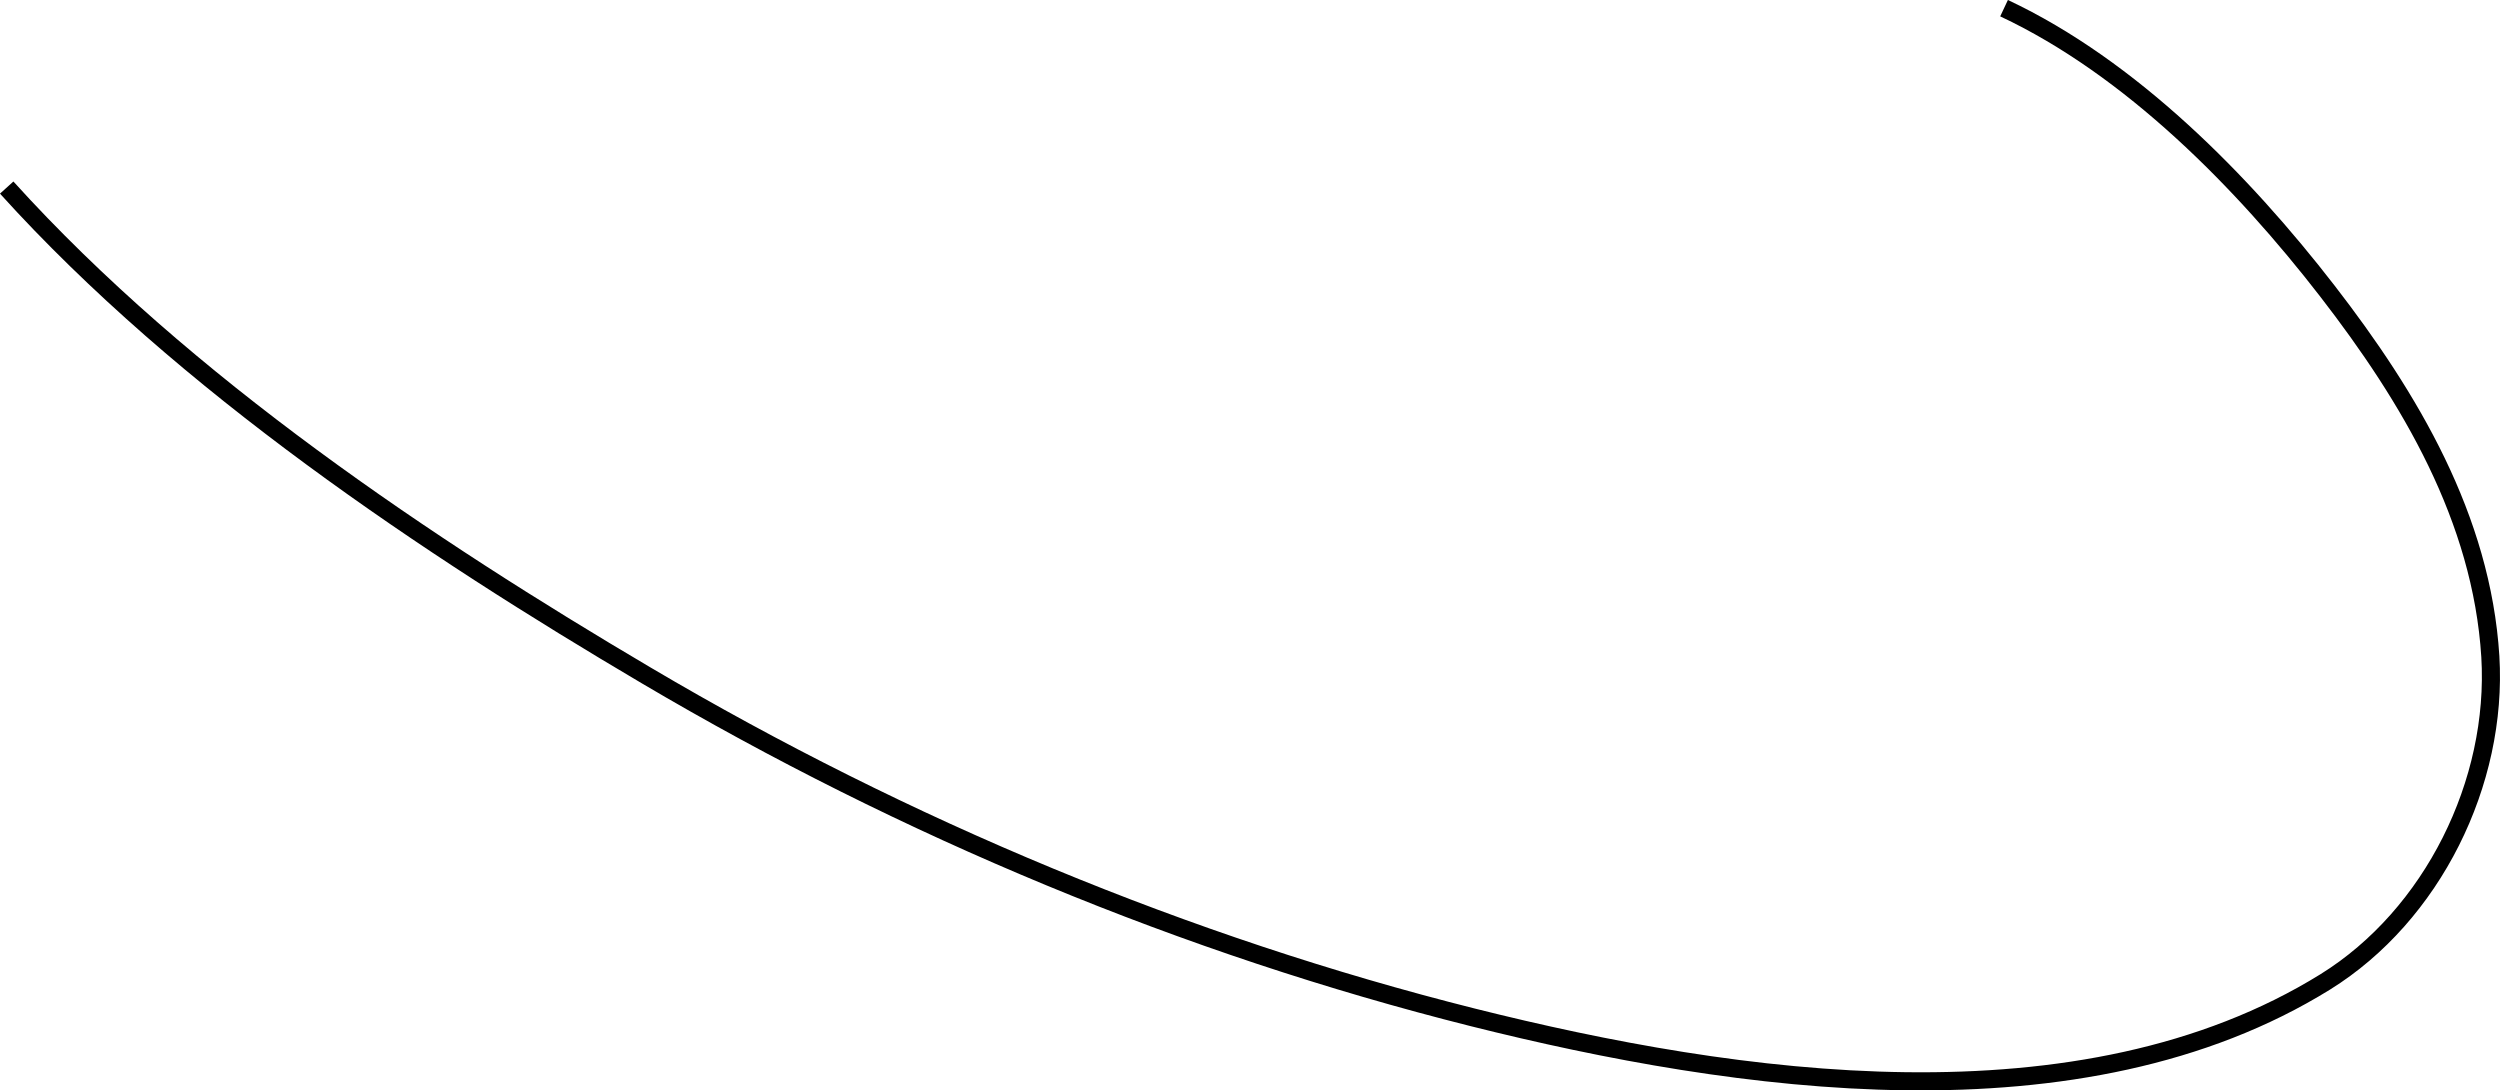 <?xml version="1.0" encoding="UTF-8"?>
<svg id="Layer_2" data-name="Layer 2" xmlns="http://www.w3.org/2000/svg" viewBox="0 0 690.95 301.36">
  <defs>
    <style>
      .cls-1 {
        fill: none;
        stroke: #000;
        stroke-miterlimit: 10;
        stroke-width: 5px;
      }
    </style>
  </defs>
  <g id="Layer_1-2" data-name="Layer 1">
    <path class="cls-1" d="M1.85,51.84c49.2,54.4,116.73,99.42,176.73,134.82,71.6,42.3,149.6,74.7,228.4,94.5,72.9,18.3,168.1,32.1,235.7-9.8,29.6-18.4,47.7-55.1,45.6-89.9-2.4-38.2-22.2-71.5-45.1-101.1-23.3-30.1-54.2-61.6-89.3-78.1"/>
  </g>
</svg>